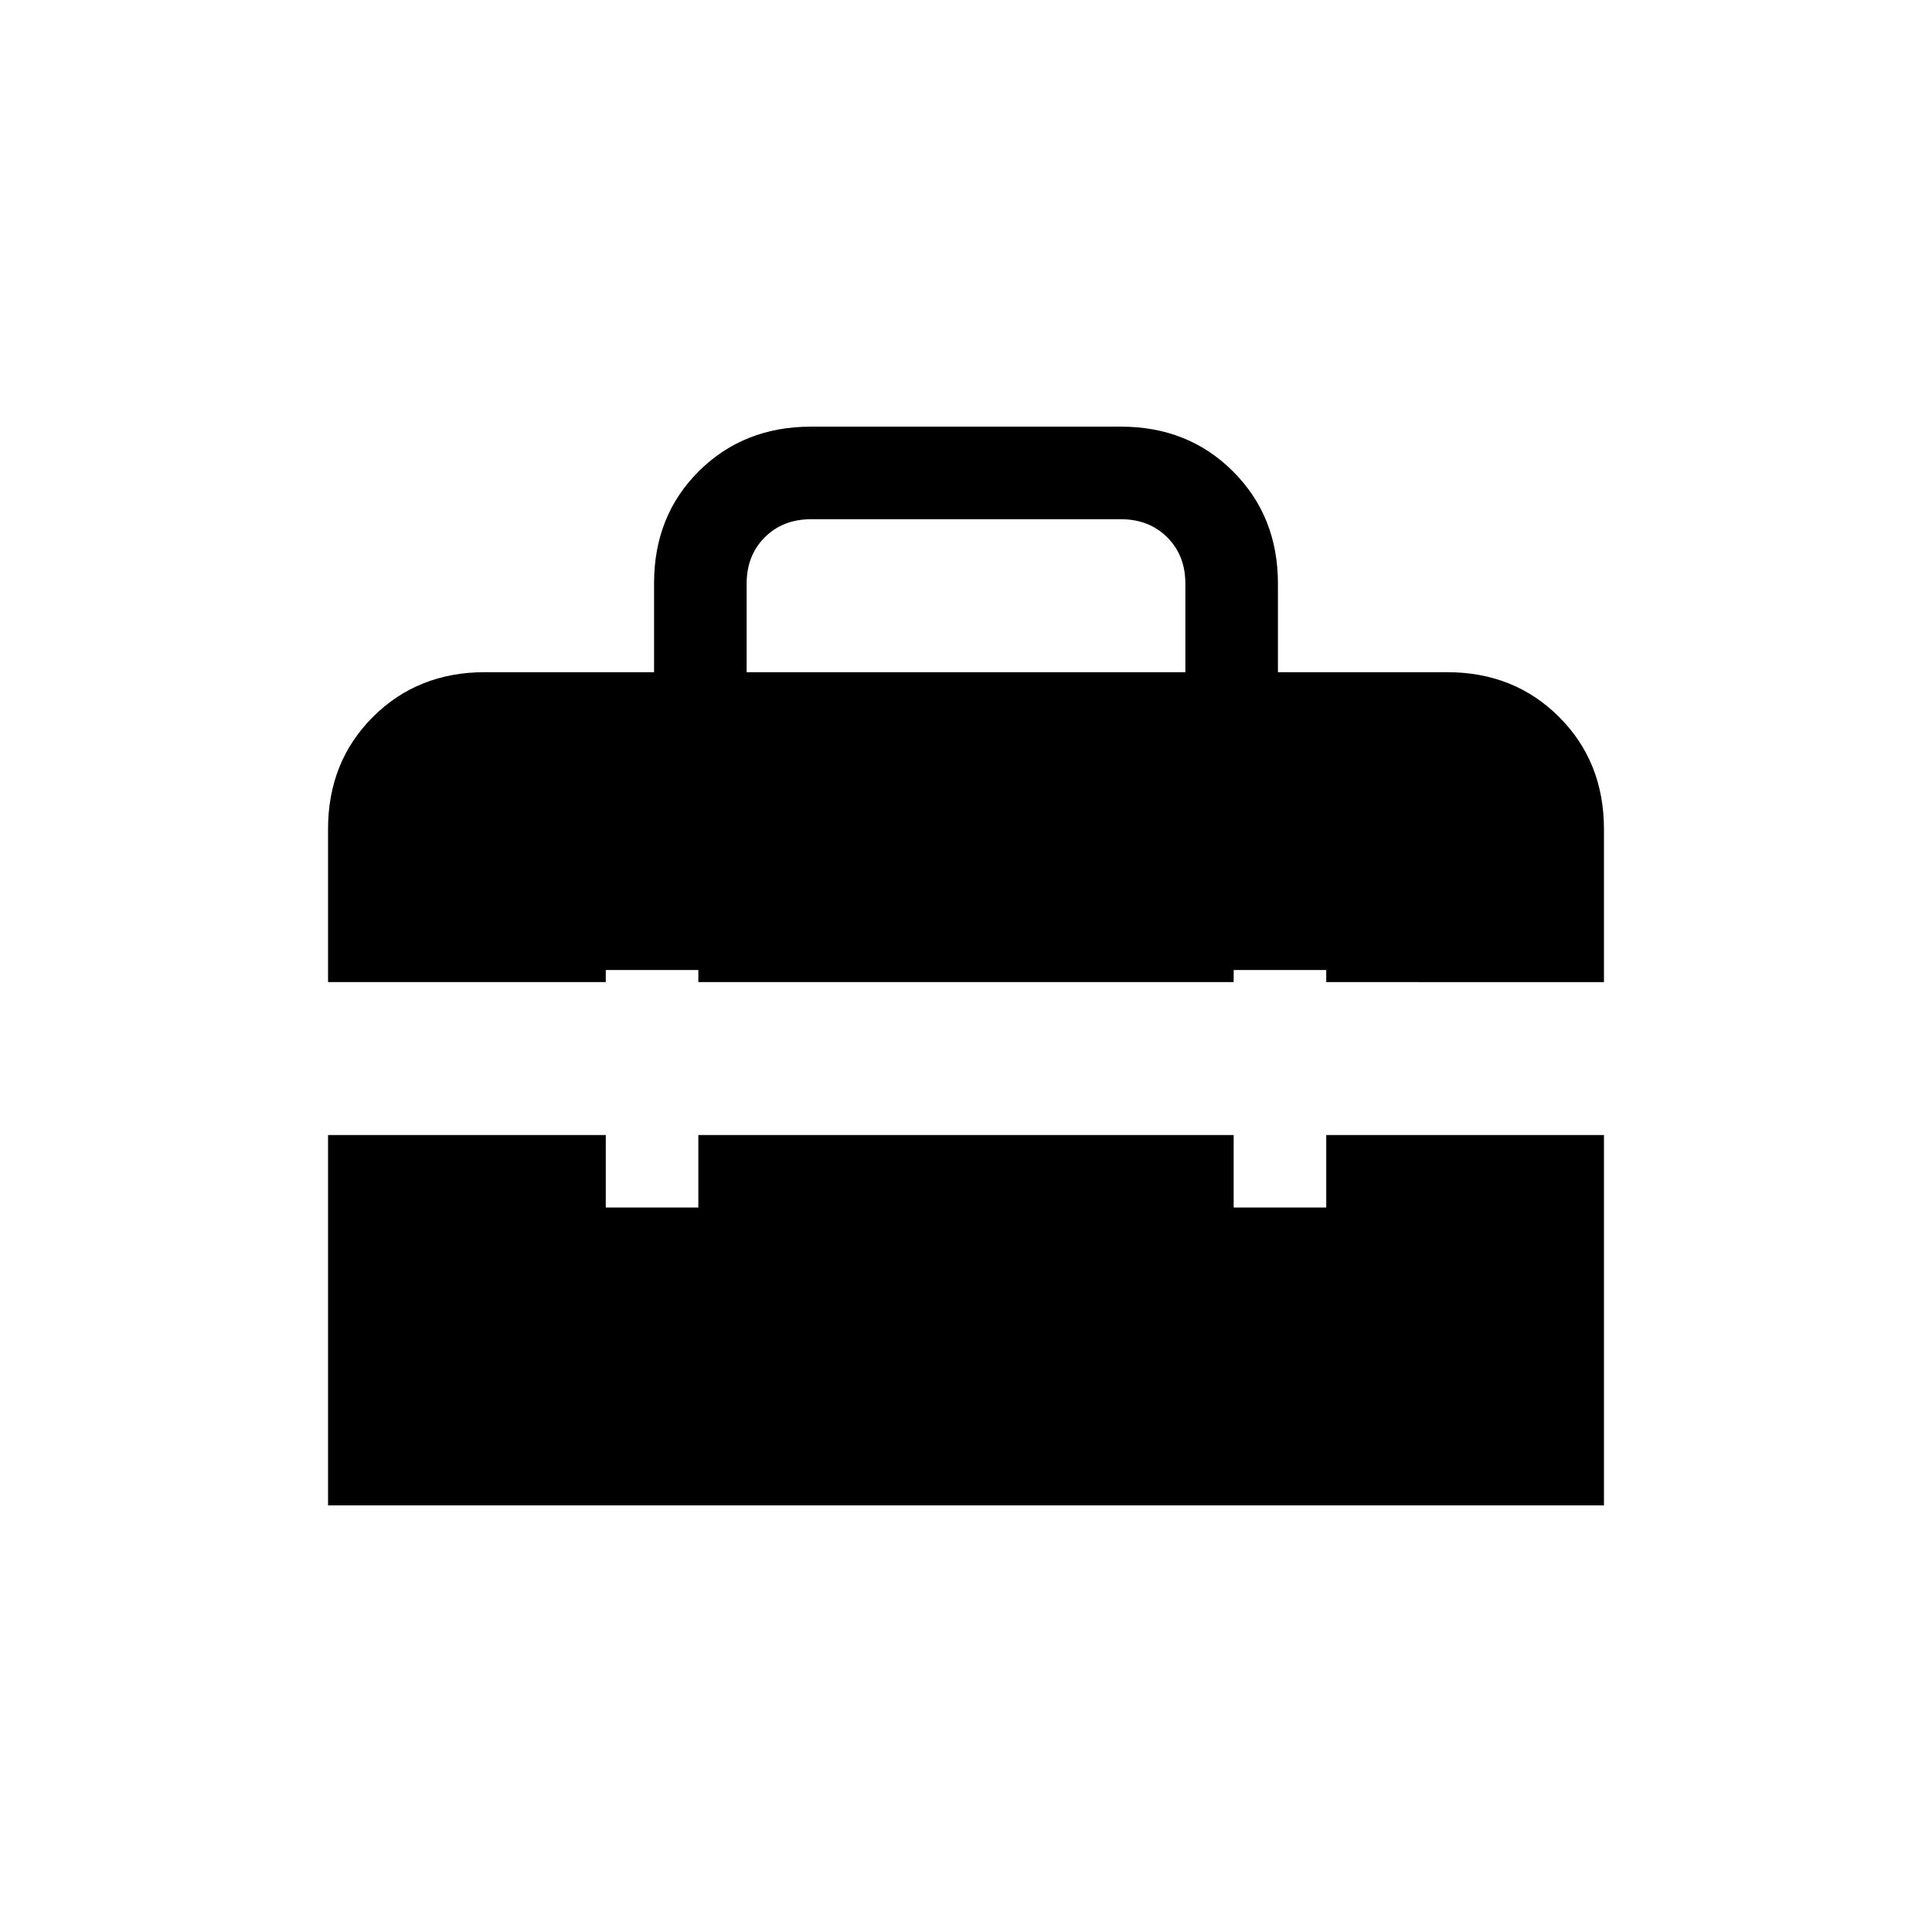 <svg xmlns="http://www.w3.org/2000/svg" height="20" viewBox="0 -960 960 960" width="20"><path d="M371-626h218v-44q0-14-9-23t-23-9H403q-14 0-23 9t-9 23v44ZM163-212v-184h138v36h46v-36h266v36h46v-36h138v184H163Zm0-260v-76q0-33.45 22.27-55.72Q207.55-626 241-626h84v-44.21q0-33.54 22.27-55.67Q369.55-748 403-748h154q33.45 0 55.72 22.28Q635-703.45 635-670v44h84q33.45 0 55.72 22.28Q797-581.45 797-548v76H659v-6h-46v6H347v-6h-46v6H163Z"/></svg>